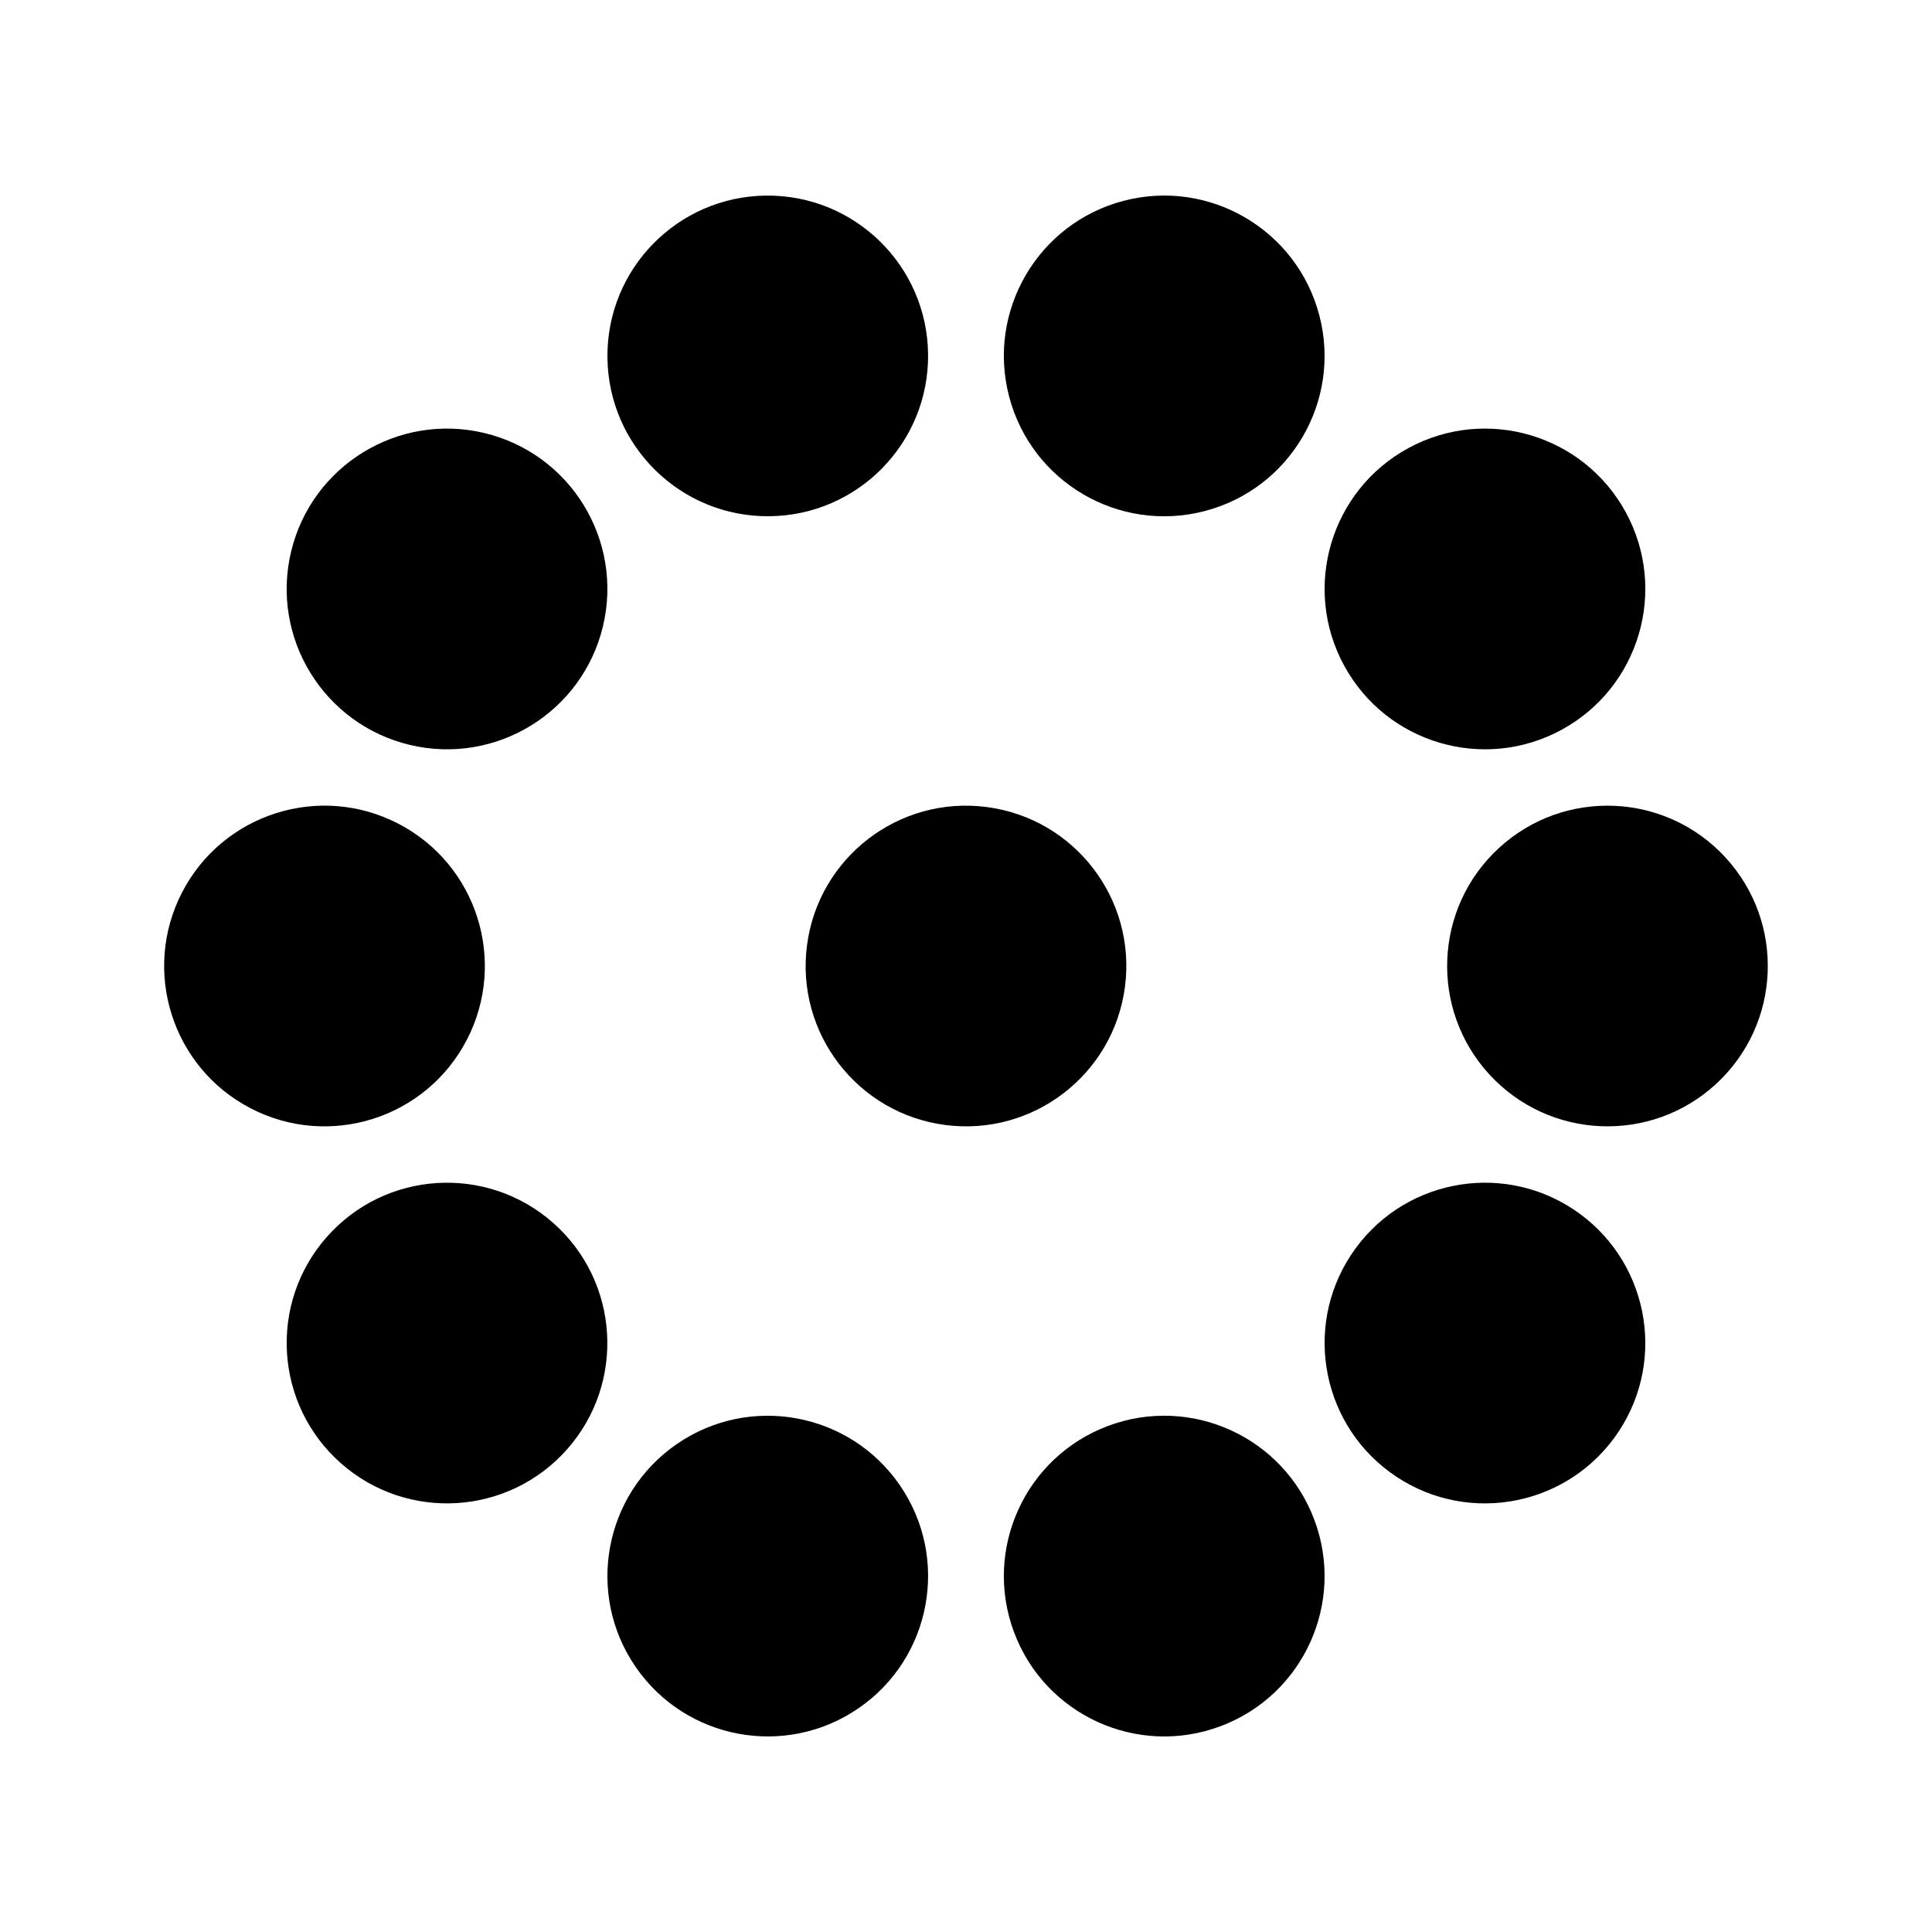 <?xml version="1.0" encoding="UTF-8" standalone="no"?>
<!-- Created with Inkscape (http://www.inkscape.org/) -->

<svg
   width="512"
   height="512"
   viewBox="0 0 135.467 135.467"
   version="1.1"
   id="svg5"
   inkscape:export-filename="ten.svg"
   inkscape:export-xdpi="96"
   inkscape:export-ydpi="96"
   xmlns:inkscape="http://www.inkscape.org/namespaces/inkscape"
   xmlns:sodipodi="http://sodipodi.sourceforge.net/DTD/sodipodi-0.dtd"
   xmlns="http://www.w3.org/2000/svg"
   xmlns:svg="http://www.w3.org/2000/svg">
  <sodipodi:namedview
     id="namedview7"
     pagecolor="#505050"
     bordercolor="#eeeeee"
     borderopacity="1"
     inkscape:showpageshadow="0"
     inkscape:pageopacity="0"
     inkscape:pagecheckerboard="0"
     inkscape:deskcolor="#505050"
     inkscape:document-units="mm"
     showgrid="false"
     inkscape:zoom="1.2938725"
     inkscape:cx="222.58762"
     inkscape:cy="331.17638"
     inkscape:window-width="1350"
     inkscape:window-height="1230"
     inkscape:window-x="631"
     inkscape:window-y="127"
     inkscape:window-maximized="0"
     inkscape:current-layer="layer1" />
  <defs
     id="defs2" />
  <g
     inkscape:label="Layer 1"
     inkscape:groupmode="layer"
     id="layer1">
    <circle
       style="fill:#000000;stroke-width:0.178"
       id="path165-15-11"
       cx="-126.132"
       cy="37.183"
       r="11.242"
       transform="rotate(-132.571)" />
    <circle
       style="fill:#000000;stroke-width:0.178"
       id="path165-15-11-3"
       cx="-71.693"
       cy="-86.063"
       r="11.242"
       transform="rotate(151.429)" />
    <circle
       style="fill:#000000;stroke-width:0.178"
       id="path165-15-11-3-0"
       cx="58.408"
       cy="-75.922"
       r="11.242"
       transform="rotate(97.429)" />
    <circle
       style="fill:#000000;stroke-width:0.178"
       id="path165-15-11-2"
       cx="44.691"
       cy="-72.728"
       r="11.242"
       transform="rotate(75.429)" />
    <circle
       style="fill:#000000;stroke-width:0.178"
       id="path165-15-11-27"
       cx="53.582"
       cy="25.491"
       r="11.242"
       transform="rotate(-0.571)" />
    <circle
       style="fill:#000000;stroke-width:0.178"
       id="path165-15-11-39"
       cx="-32.887"
       cy="40.078"
       r="11.242"
       transform="rotate(-76.571)" />
    <circle
       style="fill:#000000;stroke-width:0.178"
       id="path165-15-11-5"
       cx="-51.397"
       cy="-49.638"
       r="11.242"
       transform="rotate(-152.571)" />
    <circle
       style="fill:#000000;stroke-width:0.178"
       id="path165-15-11-8"
       cx="49.868"
       cy="-85.813"
       r="11.242"
       transform="rotate(131.429)" />
    <circle
       style="fill:#000000;stroke-width:0.178"
       id="path165-15-11-7"
       cx="121.544"
       cy="18.38"
       r="11.242"
       transform="rotate(55.429)" />
    <circle
       style="fill:#000000;stroke-width:0.178"
       id="path165-15-11-9"
       cx="37.597"
       cy="132.148"
       r="11.242"
       transform="rotate(-20.571)" />
    <circle
       style="fill:#000000;stroke-width:0.178"
       id="path165-15-11-9-8"
       cx="-21.232"
       cy="138.776"
       r="11.242"
       transform="rotate(-56.571)" />
  </g>
</svg>
